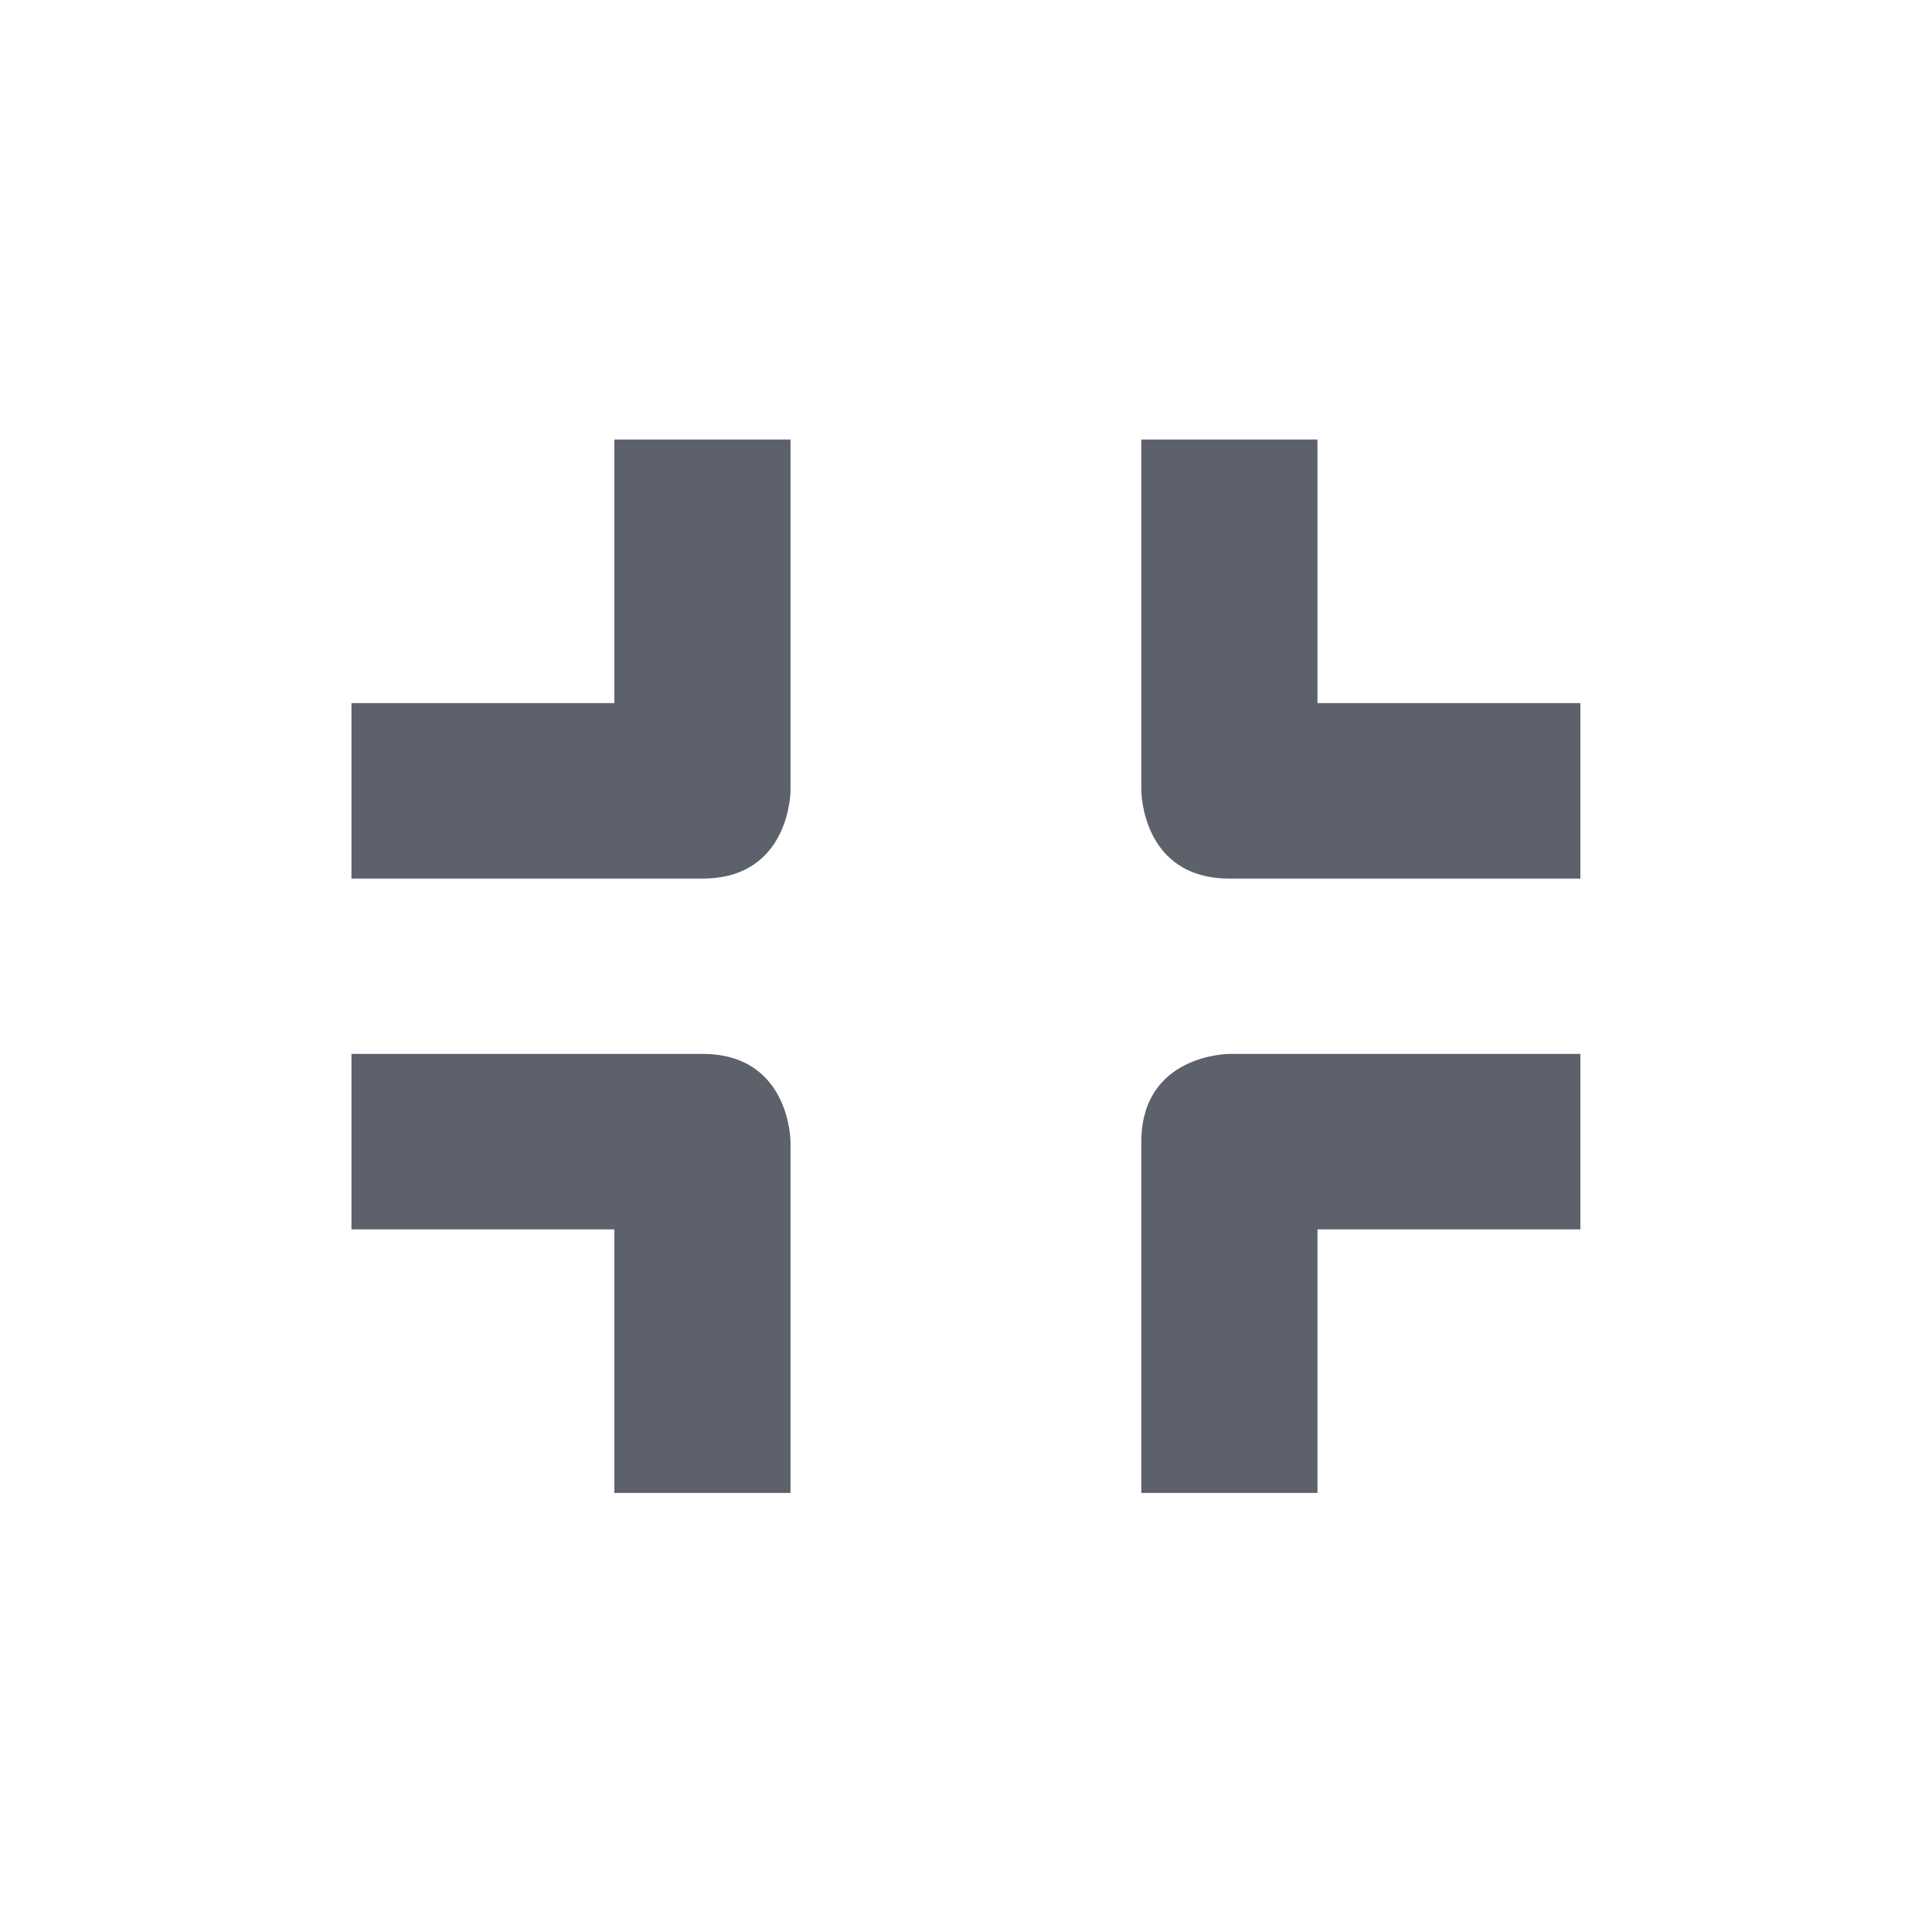 <svg height="12pt" viewBox="0 0 12 12" width="12pt" xmlns="http://www.w3.org/2000/svg"><path d="m3.816 2.73v1.637h-1.633v1.09h2.18c.547 0 .547-.547.547-.547v-2.18zm3.273 0v2.18s0 .547.547.547h2.18v-1.09h-1.633v-1.637zm-4.906 3.816v1.09h1.633v1.637h1.094v-2.18s0-.547-.547-.547zm5.453 0s-.547 0-.547.547v2.18h1.094v-1.637h1.633v-1.09zm0 0" fill="#5c616c"/></svg>